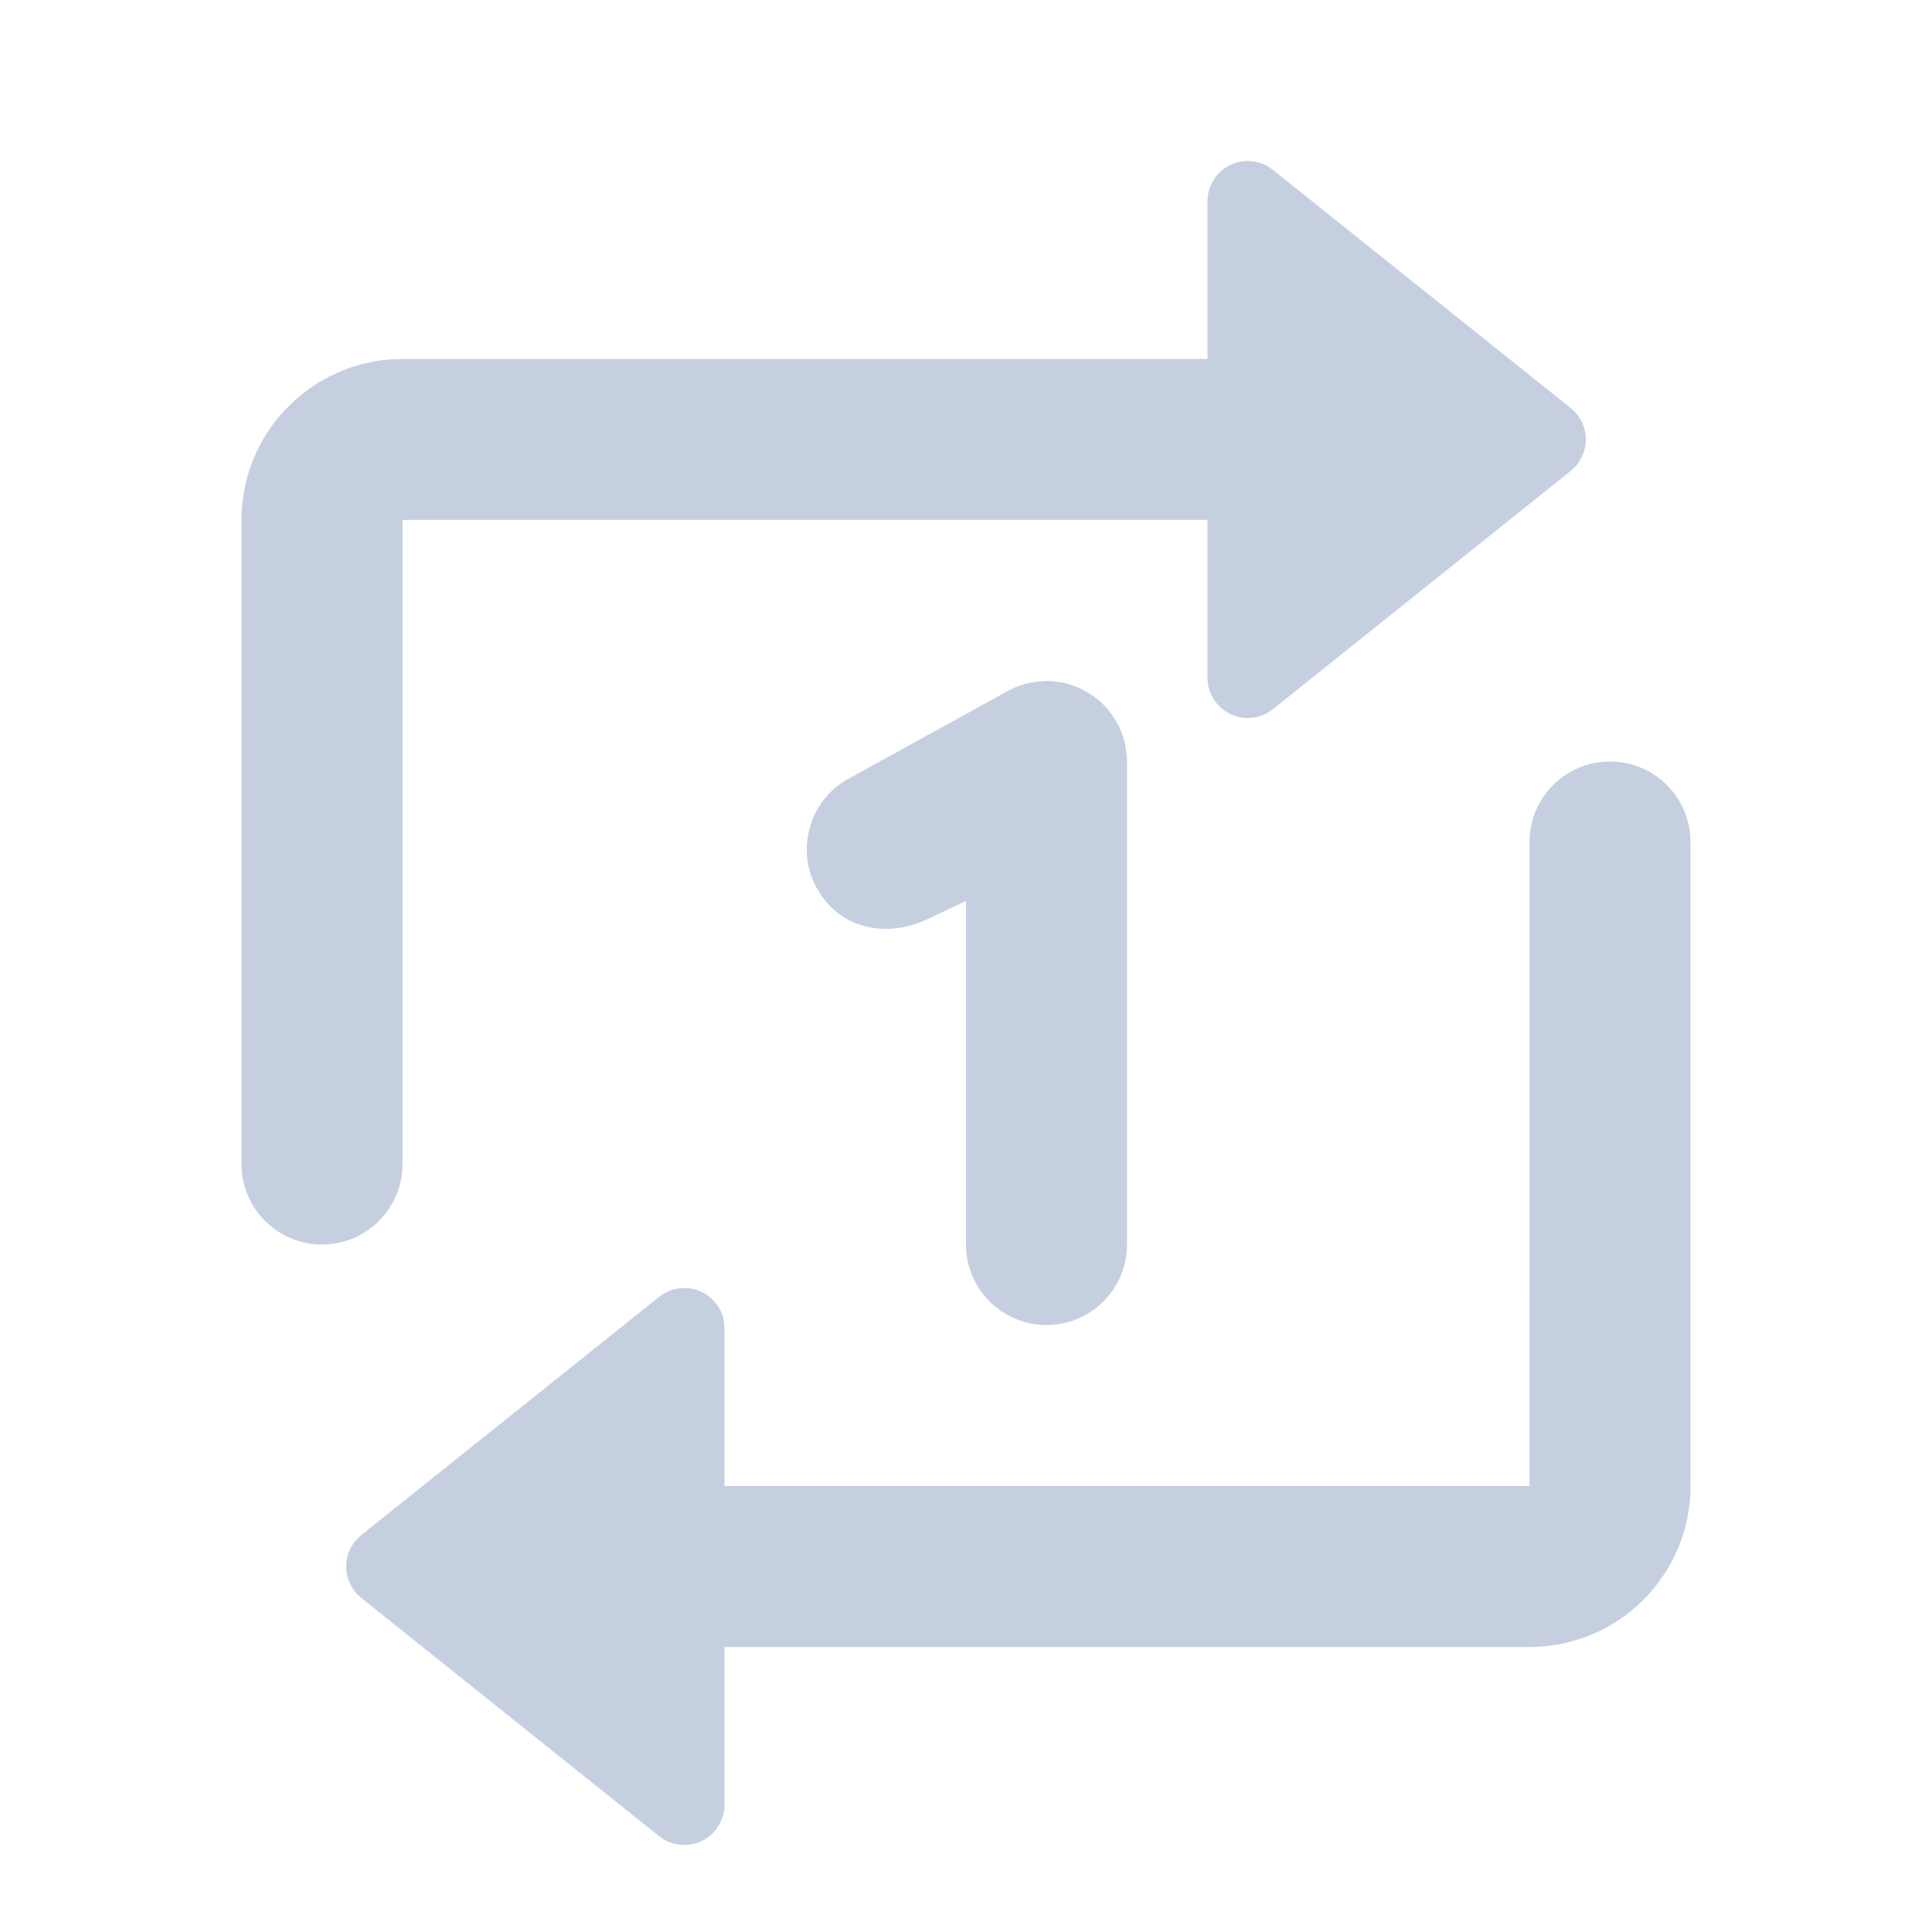 <svg xmlns="http://www.w3.org/2000/svg" xmlns:xlink="http://www.w3.org/1999/xlink" width="24" height="24" version="1.1" viewBox="0 0 24 24"><title>printer_lrtb_5_24px__dark</title><g id="printer_lrtb_5_24px__dark" fill="none" fill-rule="evenodd" stroke="none" stroke-width="1"><path id="形状结合" fill="#C5CFE0" d="M20,9.46 C20.552,9.46 21,9.907 21,10.46 L21,18.46 C21,19.514 20.184,20.378 19.149,20.454 L19,20.46 L8.999,20.46 L9,22.419 C9,22.505 8.978,22.588 8.937,22.661 L8.89,22.732 C8.737,22.923 8.471,22.972 8.263,22.86 L8.188,22.81 L4.488,19.85 C4.459,19.827 4.433,19.801 4.41,19.772 C4.257,19.58 4.267,19.31 4.423,19.132 L4.488,19.069 L8.188,16.11 C8.276,16.039 8.386,16 8.5,16 C8.745,16 8.95,16.177 8.992,16.41 L9,16.5 L8.999,18.46 L18.999,18.46 L19,10.46 C19,9.907 19.448,9.46 20,9.46 Z M13,8.46 L13.069,8.462 L13.185,8.477 L13.283,8.501 L13.393,8.54 L13.451,8.567 L13.567,8.636 L13.674,8.721 L13.754,8.802 L13.808,8.871 L13.866,8.96 L13.901,9.026 L13.947,9.139 L13.978,9.248 L13.998,9.396 L14,9.46 L14,15.46 C14,16.012 13.552,16.46 13,16.46 C12.448,16.46 12,16.012 12,15.46 L12,11.192 L11.522,11.417 C11.001,11.666 10.432,11.529 10.156,11.05 C9.88,10.572 10.044,9.961 10.522,9.684 L12.5,8.594 L12.564,8.56 L12.659,8.519 L12.74,8.494 L12.855,8.47 L13,8.46 Z M15.5,2 C15.614,2 15.724,2.039 15.812,2.11 L19.512,5.069 C19.728,5.242 19.763,5.556 19.59,5.772 C19.567,5.801 19.541,5.827 19.512,5.85 L15.812,8.81 C15.597,8.982 15.282,8.947 15.11,8.732 C15.039,8.643 15,8.533 15,8.419 L15,6.459 L5,6.459 L5,14.46 C5,15.012 4.552,15.46 4,15.46 C3.448,15.46 3,15.012 3,14.46 L3,6.46 C3,5.405 3.816,4.542 4.851,4.465 L5,4.46 L15,4.459 L15,2.5 C15,2.224 15.224,2 15.5,2 Z"/></g></svg>